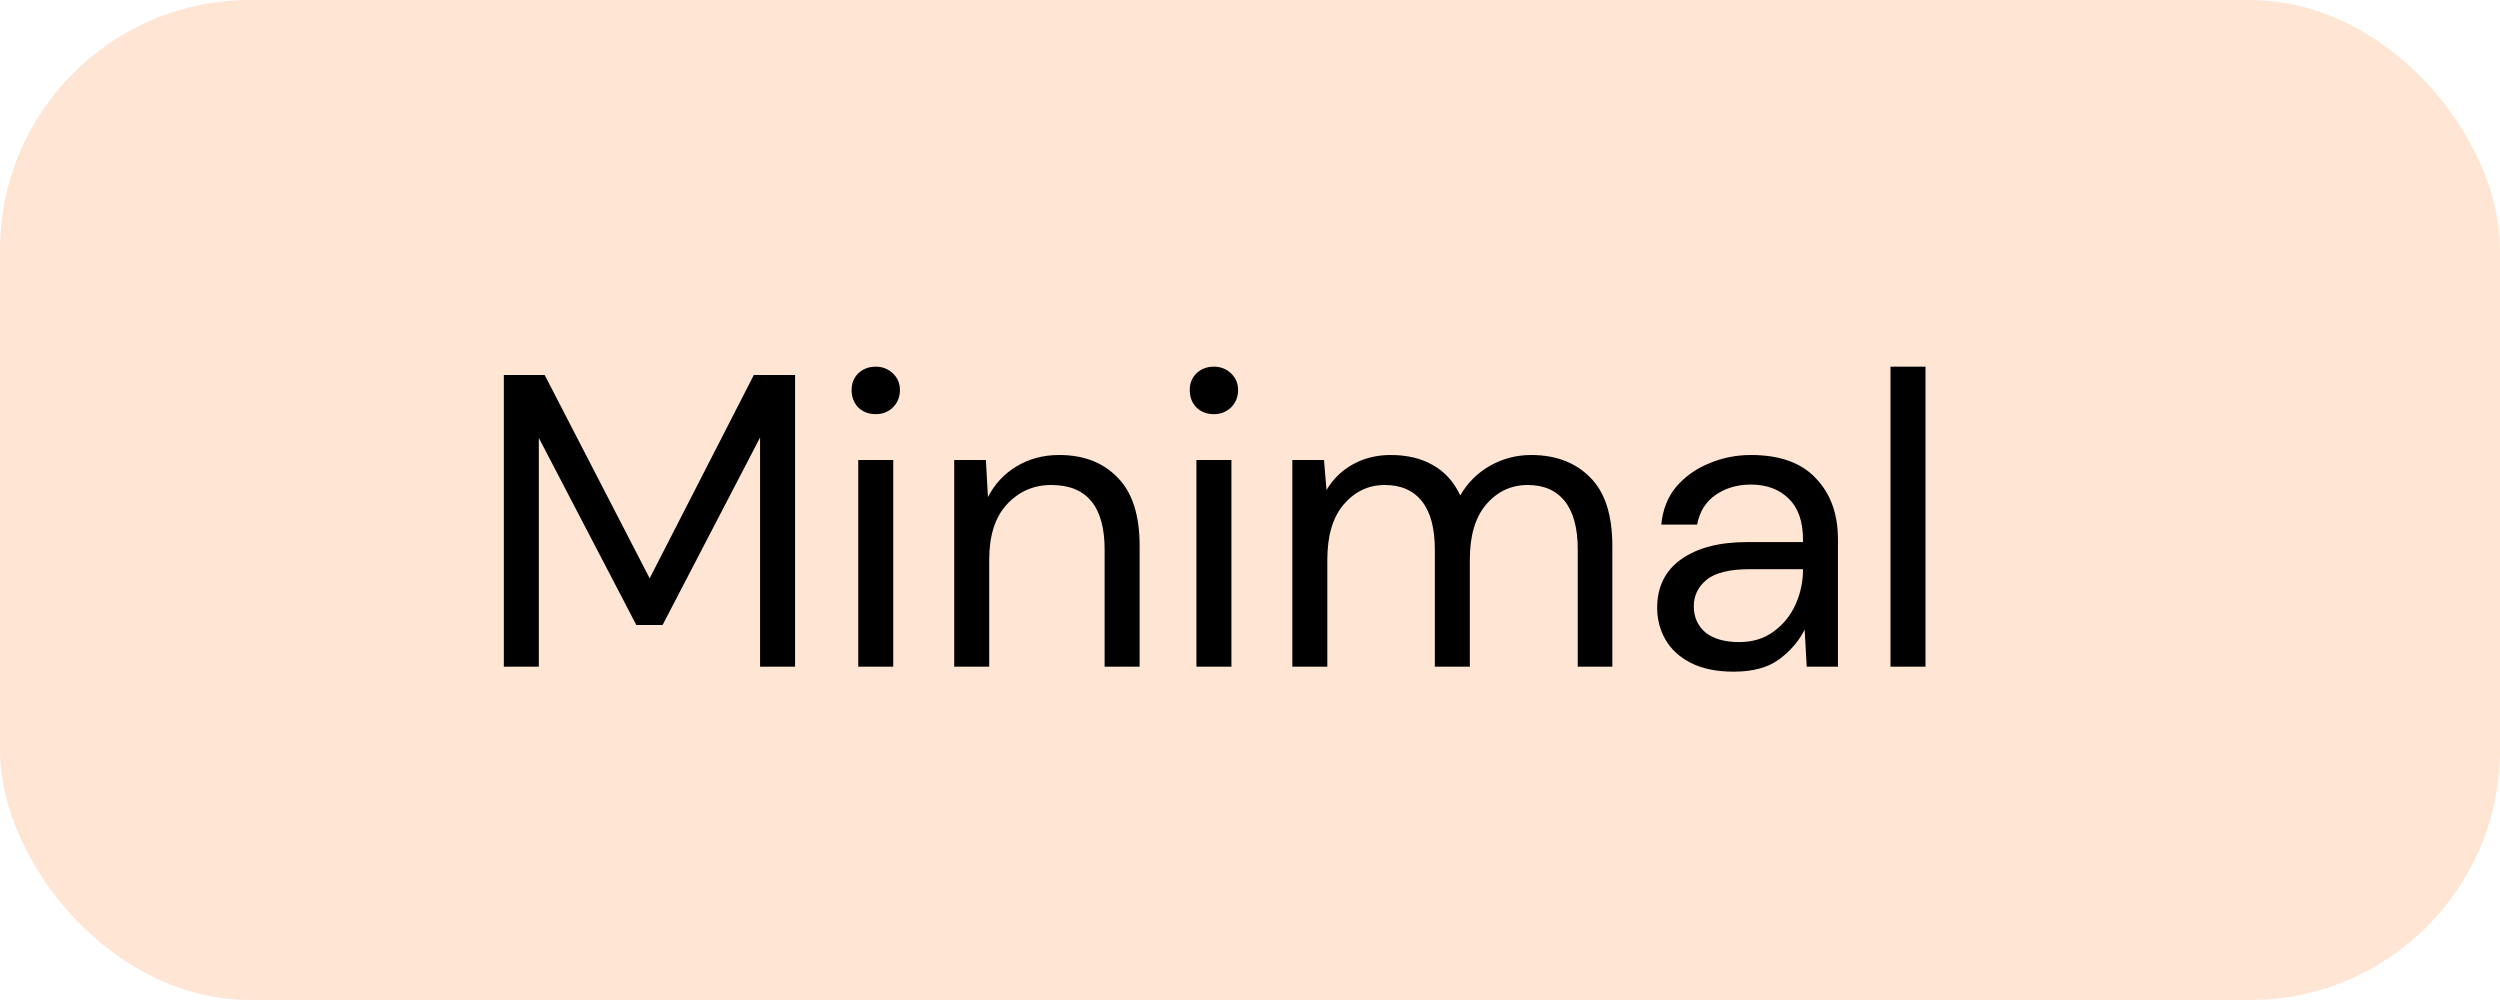 <svg width="60" height="24" viewBox="0 0 60 24" fill="none" xmlns="http://www.w3.org/2000/svg">
<rect width="60" height="24" rx="6" fill="#FFE5D3"/>
<path d="M12.092 16V9H13.072L15.592 13.88L18.092 9H19.082V16H18.242V10.5L15.902 15H15.272L12.932 10.51V16H12.092ZM21.018 9.94C20.852 9.94 20.712 9.887 20.598 9.78C20.492 9.667 20.438 9.527 20.438 9.36C20.438 9.2 20.492 9.067 20.598 8.96C20.712 8.853 20.852 8.8 21.018 8.8C21.178 8.8 21.315 8.853 21.428 8.96C21.542 9.067 21.598 9.2 21.598 9.36C21.598 9.527 21.542 9.667 21.428 9.78C21.315 9.887 21.178 9.94 21.018 9.94ZM20.598 16V11.04H21.438V16H20.598ZM22.901 16V11.04H23.661L23.711 11.93C23.871 11.617 24.101 11.37 24.401 11.19C24.701 11.01 25.041 10.92 25.421 10.92C26.008 10.92 26.474 11.1 26.821 11.46C27.174 11.813 27.351 12.36 27.351 13.1V16H26.511V13.19C26.511 12.157 26.084 11.64 25.231 11.64C24.804 11.64 24.448 11.797 24.161 12.11C23.881 12.417 23.741 12.857 23.741 13.43V16H22.901ZM29.134 9.94C28.967 9.94 28.827 9.887 28.714 9.78C28.607 9.667 28.554 9.527 28.554 9.36C28.554 9.2 28.607 9.067 28.714 8.96C28.827 8.853 28.967 8.8 29.134 8.8C29.294 8.8 29.43 8.853 29.544 8.96C29.657 9.067 29.714 9.2 29.714 9.36C29.714 9.527 29.657 9.667 29.544 9.78C29.43 9.887 29.294 9.94 29.134 9.94ZM28.714 16V11.04H29.554V16H28.714ZM31.016 16V11.04H31.776L31.836 11.76C31.996 11.493 32.209 11.287 32.476 11.14C32.743 10.993 33.043 10.92 33.376 10.92C33.77 10.92 34.106 11 34.386 11.16C34.673 11.32 34.893 11.563 35.046 11.89C35.219 11.59 35.456 11.353 35.756 11.18C36.063 11.007 36.393 10.92 36.746 10.92C37.34 10.92 37.813 11.1 38.166 11.46C38.52 11.813 38.696 12.36 38.696 13.1V16H37.866V13.19C37.866 12.677 37.763 12.29 37.556 12.03C37.349 11.77 37.053 11.64 36.666 11.64C36.266 11.64 35.933 11.797 35.666 12.11C35.406 12.417 35.276 12.857 35.276 13.43V16H34.436V13.19C34.436 12.677 34.333 12.29 34.126 12.03C33.919 11.77 33.623 11.64 33.236 11.64C32.843 11.64 32.513 11.797 32.246 12.11C31.986 12.417 31.856 12.857 31.856 13.43V16H31.016ZM41.611 16.12C41.198 16.12 40.855 16.05 40.581 15.91C40.308 15.77 40.105 15.583 39.971 15.35C39.838 15.117 39.772 14.863 39.772 14.59C39.772 14.083 39.965 13.693 40.352 13.42C40.738 13.147 41.265 13.01 41.931 13.01H43.272V12.95C43.272 12.517 43.158 12.19 42.931 11.97C42.705 11.743 42.401 11.63 42.022 11.63C41.695 11.63 41.411 11.713 41.172 11.88C40.938 12.04 40.791 12.277 40.731 12.59H39.871C39.905 12.23 40.025 11.927 40.231 11.68C40.445 11.433 40.708 11.247 41.022 11.12C41.335 10.987 41.668 10.92 42.022 10.92C42.715 10.92 43.235 11.107 43.581 11.48C43.935 11.847 44.111 12.337 44.111 12.95V16H43.361L43.312 15.11C43.172 15.39 42.965 15.63 42.691 15.83C42.425 16.023 42.065 16.12 41.611 16.12ZM41.742 15.41C42.062 15.41 42.335 15.327 42.562 15.16C42.795 14.993 42.971 14.777 43.092 14.51C43.212 14.243 43.272 13.963 43.272 13.67V13.66H42.002C41.508 13.66 41.158 13.747 40.952 13.92C40.752 14.087 40.651 14.297 40.651 14.55C40.651 14.81 40.745 15.02 40.931 15.18C41.125 15.333 41.395 15.41 41.742 15.41ZM45.372 16V8.8H46.212V16H45.372Z" fill="black"/>
</svg>
